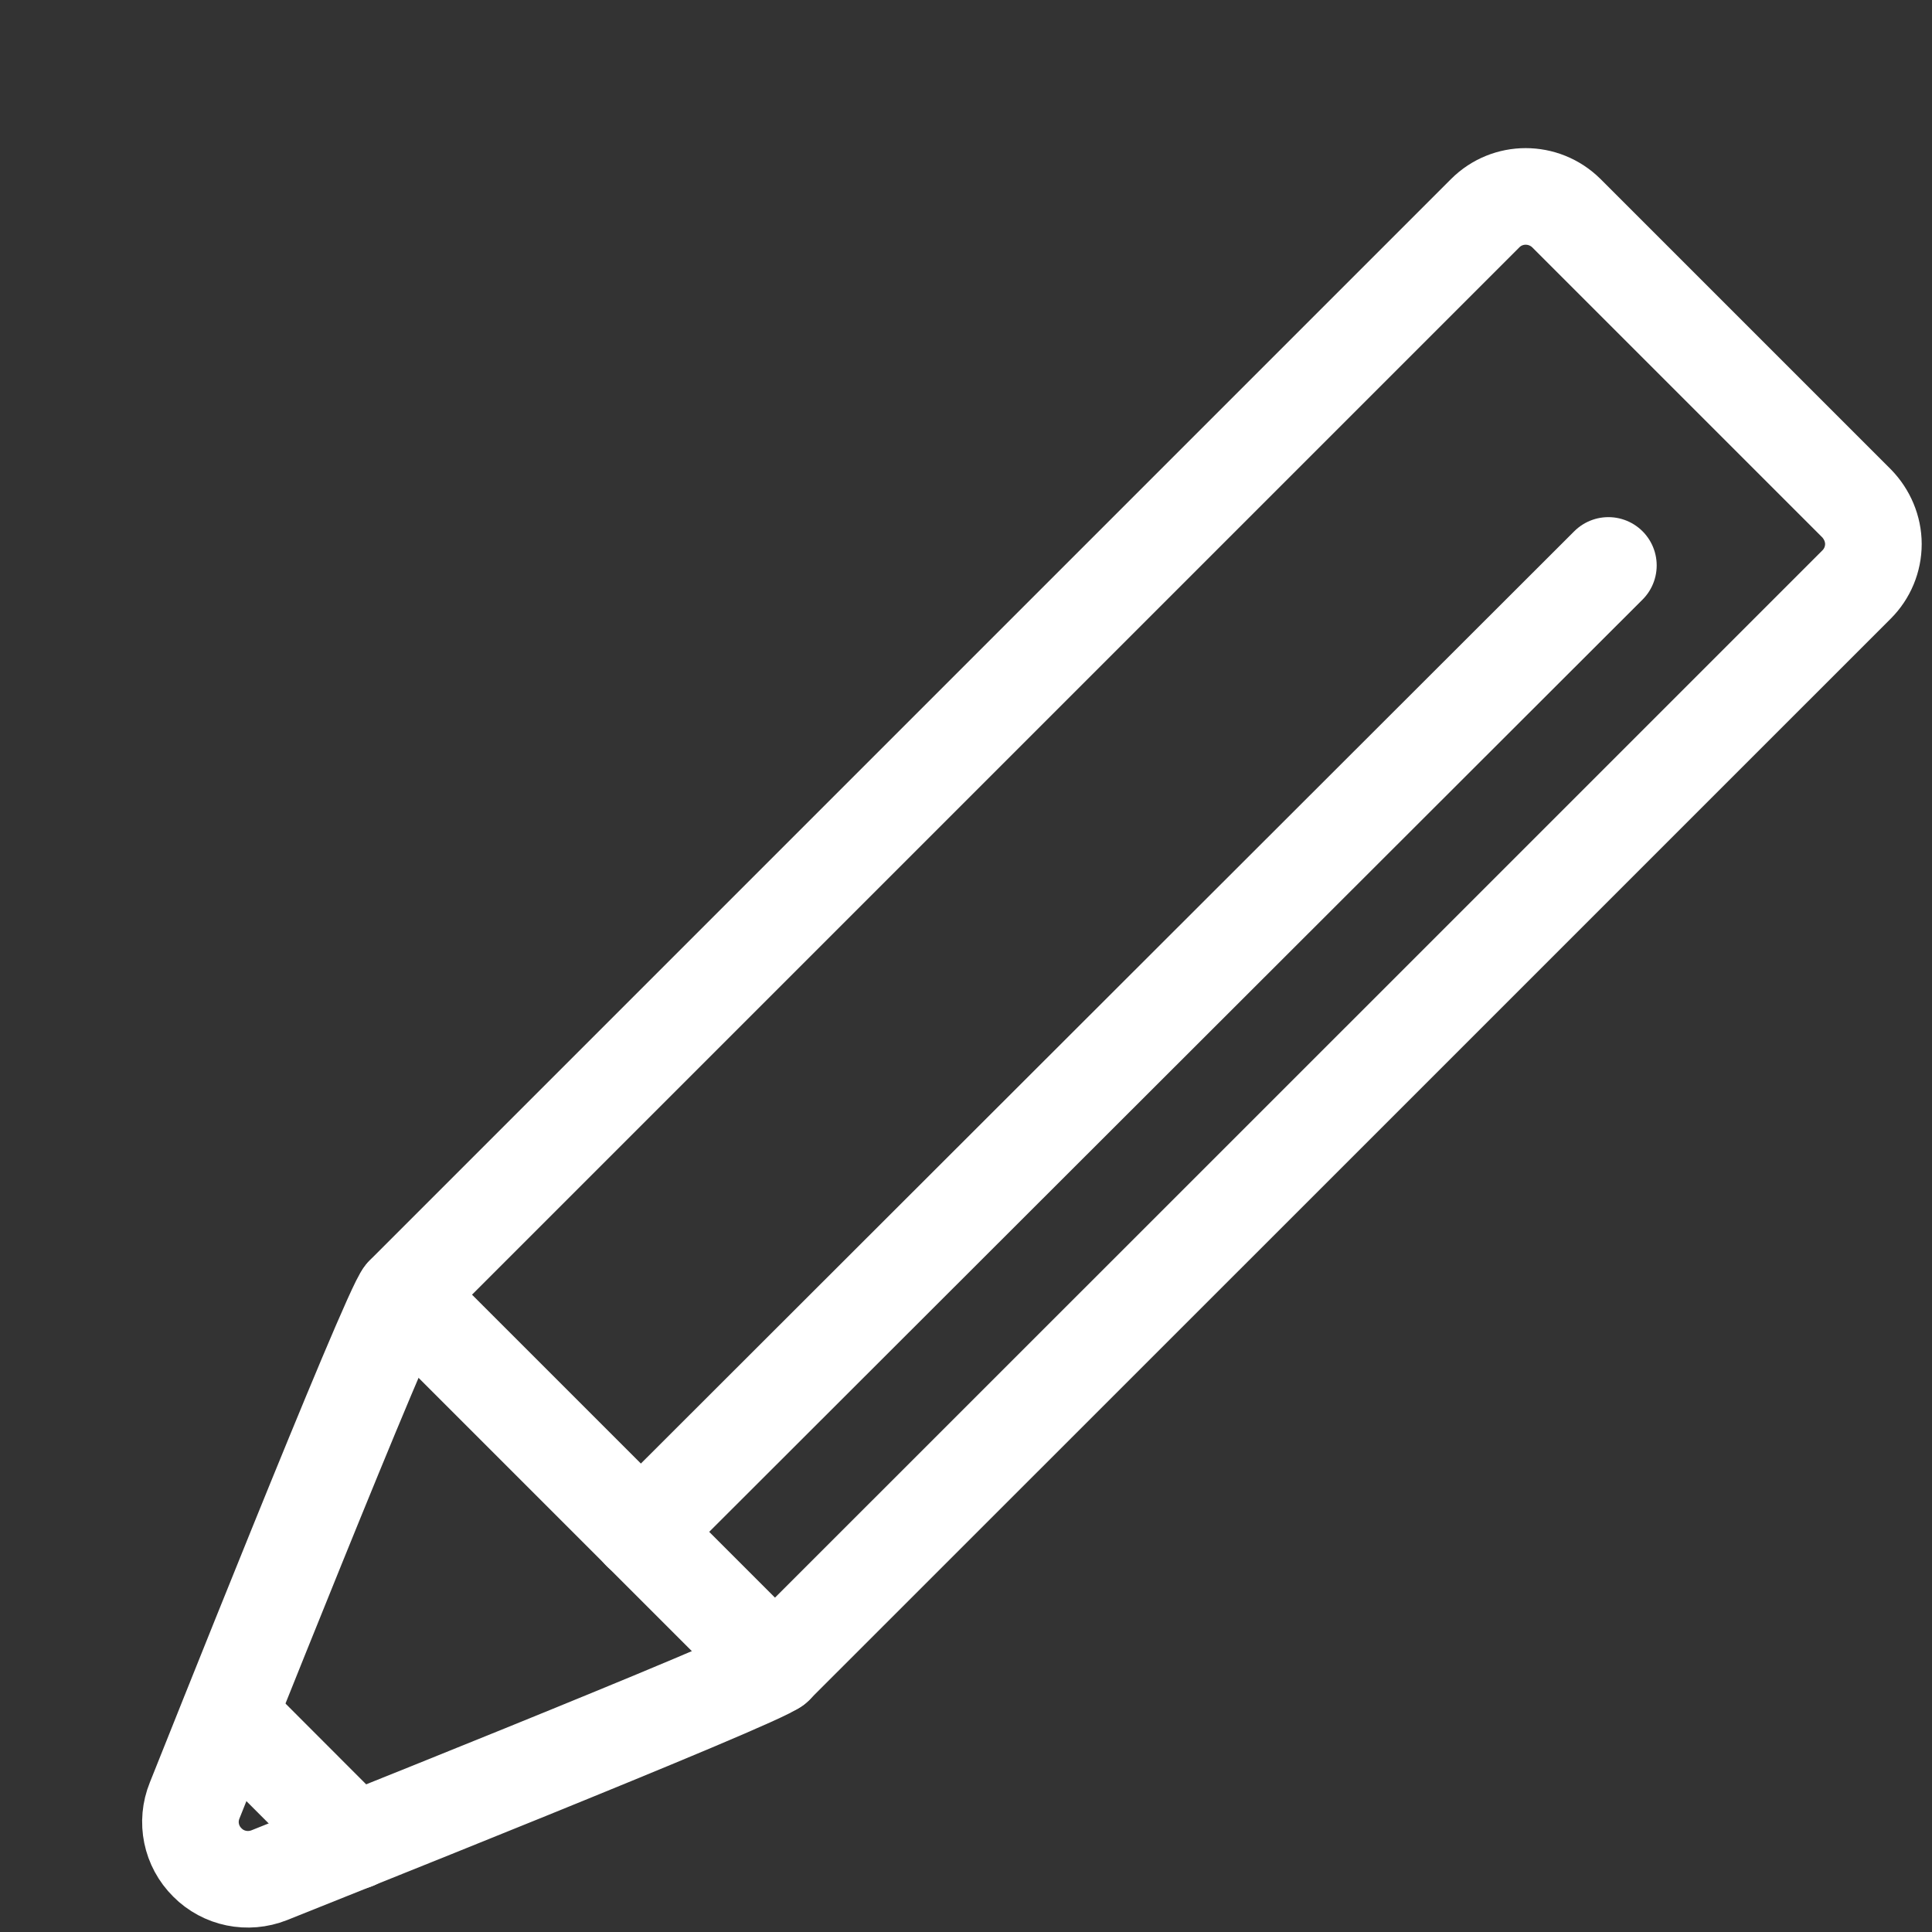 <?xml version="1.0" encoding="UTF-8"?>
<svg width="12px" height="12px" viewBox="0 0 12 12" version="1.1" xmlns="http://www.w3.org/2000/svg" xmlns:xlink="http://www.w3.org/1999/xlink">
    <rect x="0" y="0" width="12" height="12" fill="#333333" stroke="none"/>
    <!-- Generator: Sketch 42 (36781) - http://www.bohemiancoding.com/sketch -->
    <title>Rename</title>
    <desc>Created with Sketch.</desc>
    <defs></defs>
    <g id="-" stroke="none" stroke-width="1" fill="none" fill-rule="evenodd" stroke-linecap="round" stroke-linejoin="round">
        <g id="Rename" transform="translate(-323, -110)" stroke="#FFFFFF">
            <g transform="translate(324, 111)" id="Page-1">
                <g>
                    <g id="Group-2" stroke-width="0.6">
                        <path d="M10.636,2.379 C10.636,2.285 10.597,2.194 10.532,2.127 L8.729,0.324 C8.659,0.255 8.568,0.22 8.476,0.22 C8.385,0.22 8.294,0.255 8.225,0.324 L1.508,7.041 C1.425,7.125 0.253,10.075 0.209,10.183 C0.155,10.316 0.186,10.467 0.288,10.568 C0.388,10.669 0.539,10.7 0.673,10.647 C0.776,10.605 3.735,9.428 3.814,9.347 C3.863,9.299 10.483,2.679 10.532,2.63 C10.598,2.564 10.636,2.474 10.636,2.379 Z" id="Stroke-1"></path>
                        <path d="M8.99,2.512 L2.98,8.515" id="Stroke-3"></path>
                        <path d="M1.508,7.042 L3.814,9.348" id="Stroke-5"></path>
                        <path d="M0.423,9.655 L1.203,10.436" id="Stroke-7"></path>
                    </g>
                </g>
            </g>
        </g>
    </g>
</svg>